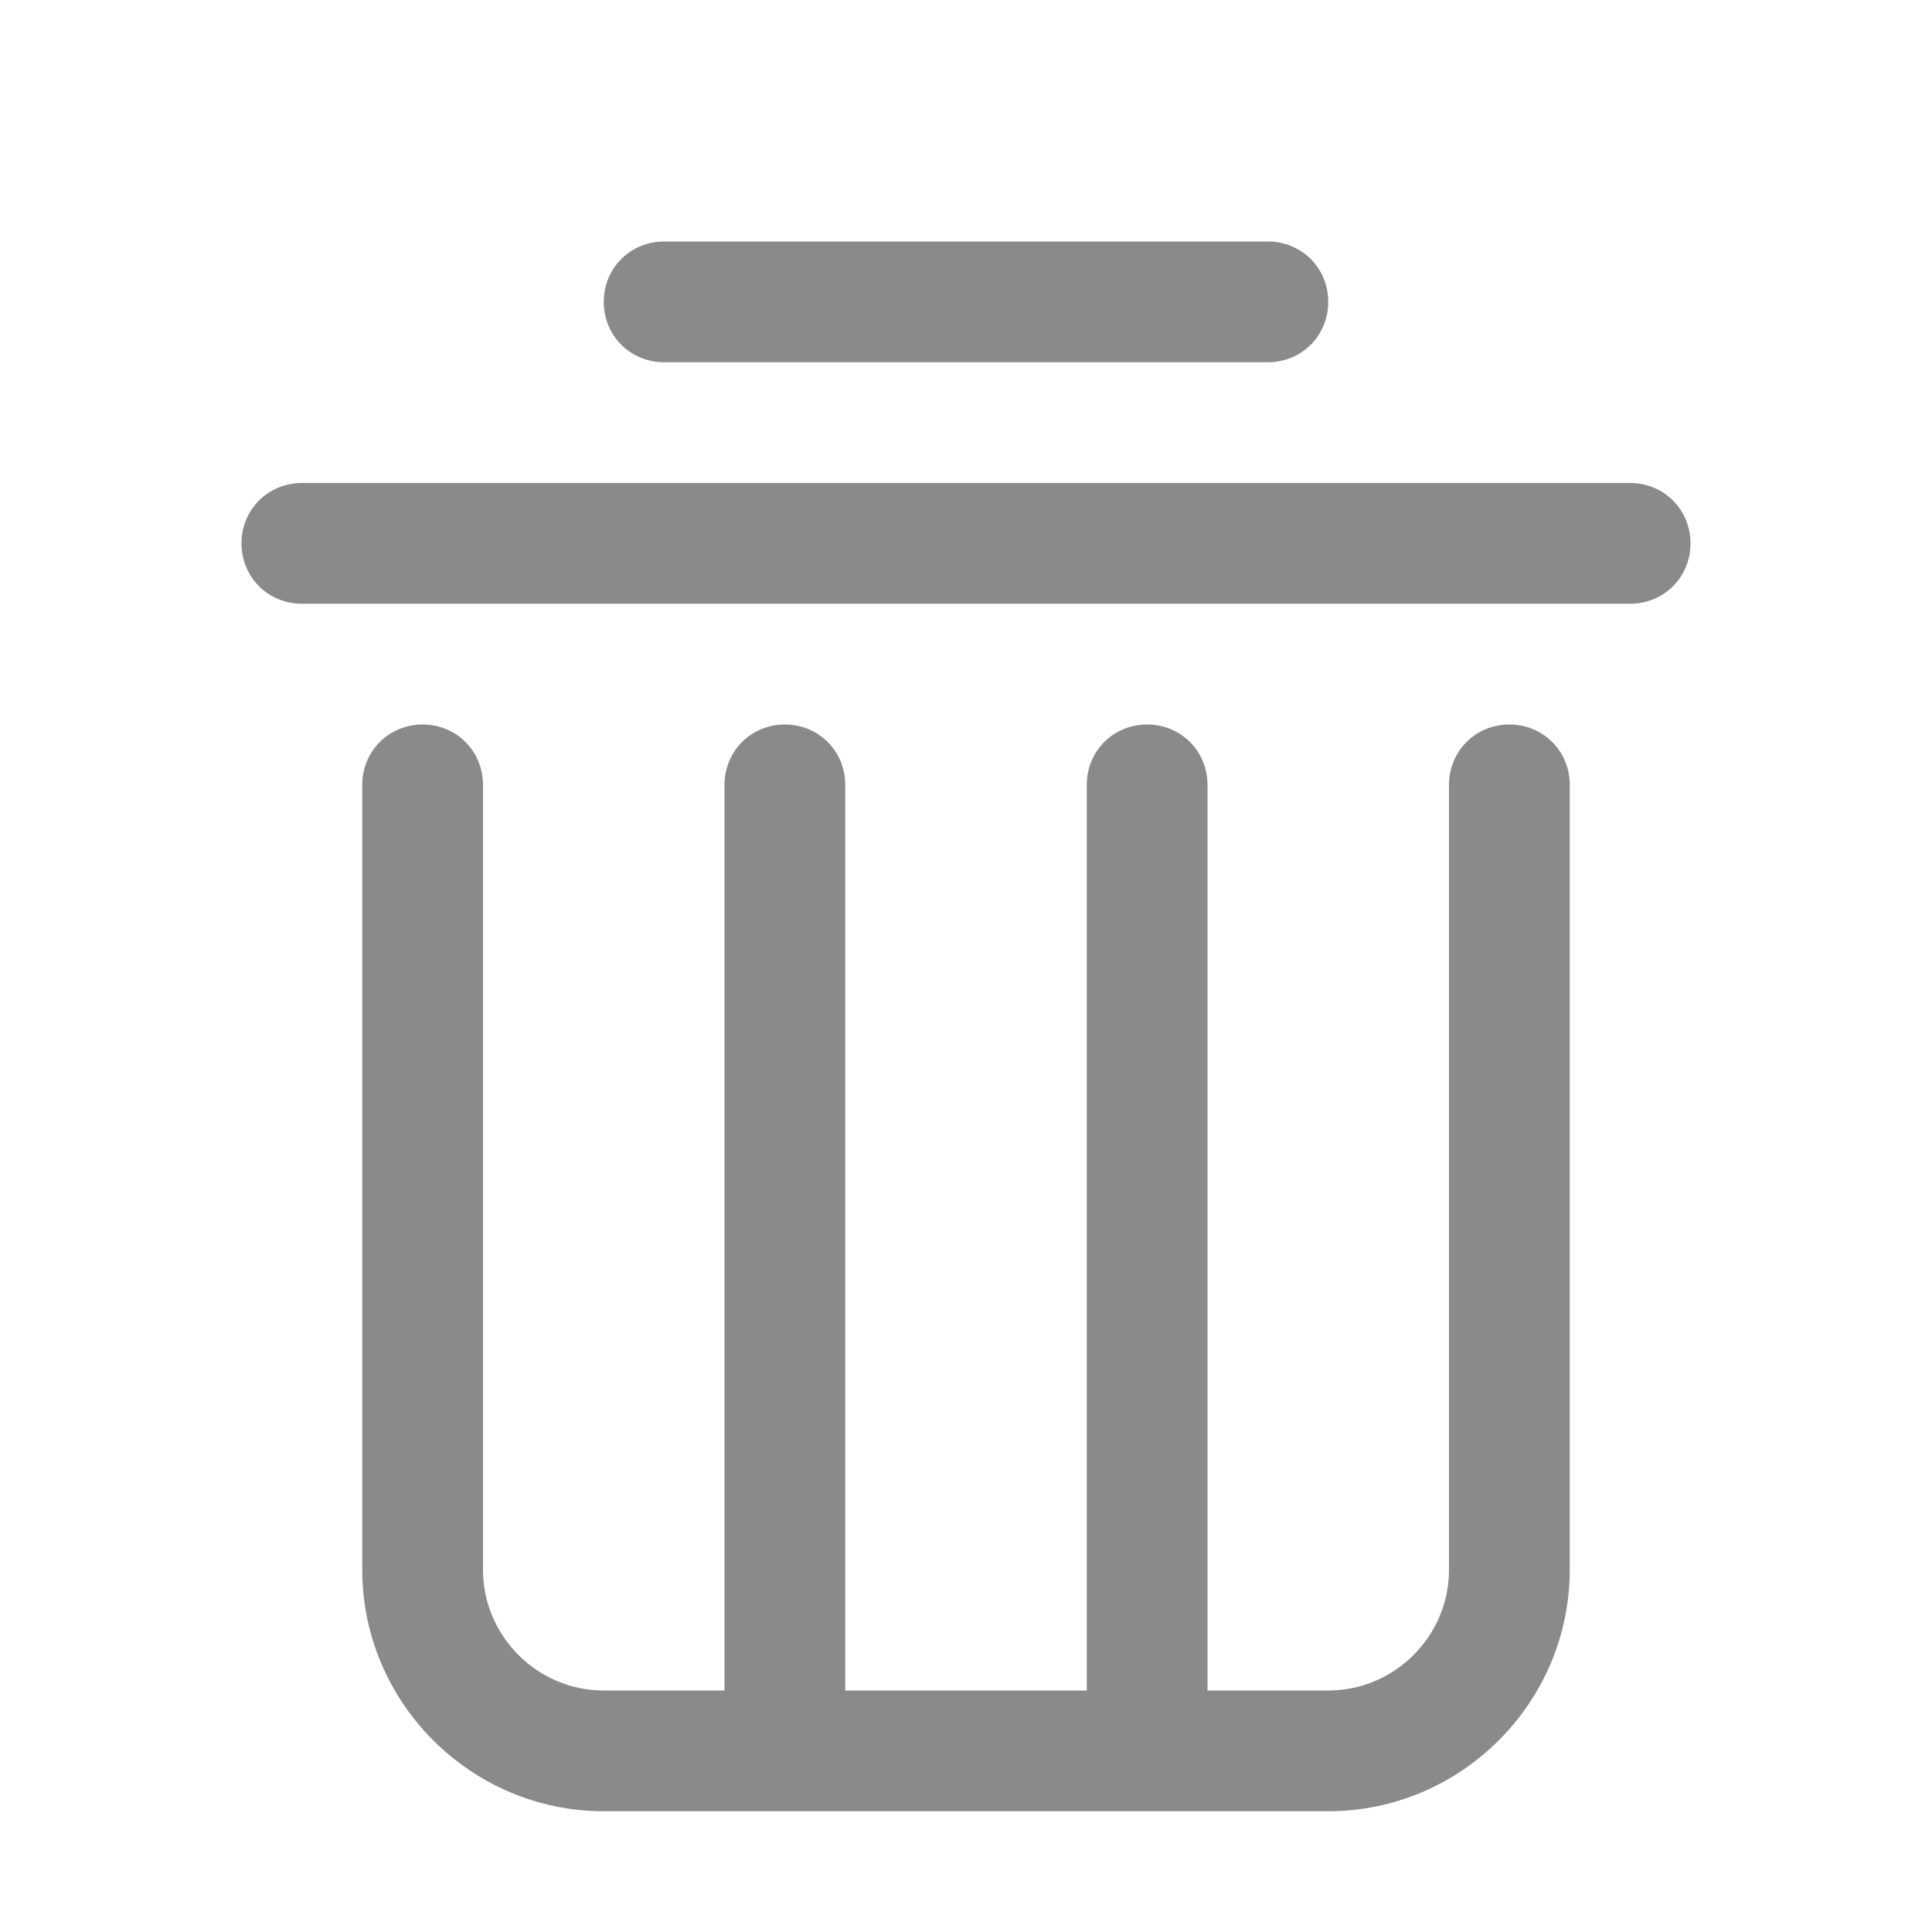 <?xml version="1.0" standalone="no"?><!DOCTYPE svg PUBLIC "-//W3C//DTD SVG 1.1//EN" "http://www.w3.org/Graphics/SVG/1.1/DTD/svg11.dtd"><svg t="1565320395220" class="icon" viewBox="0 0 1024 1024" version="1.1" xmlns="http://www.w3.org/2000/svg" p-id="4677" xmlns:xlink="http://www.w3.org/1999/xlink" width="200" height="200"><defs><style type="text/css"></style></defs><path d="M800 384C782.08 384 768 398.08 768 416L768 832c0 35.2-28.8 64-64 64l-64 0L640 416C640 398.08 625.92 384 608 384 590.08 384 576 398.08 576 416L576 896 448 896 448 416C448 398.08 433.92 384 416 384 398.08 384 384 398.08 384 416L384 896 320 896c-35.2 0-64-28.8-64-64L256 416C256 398.08 241.92 384 224 384 206.08 384 192 398.08 192 416L192 832c0 70.4 57.6 128 128 128l384 0c70.4 0 128-57.6 128-128L832 416C832 398.08 817.92 384 800 384zM864 256l-704 0C142.08 256 128 270.08 128 288 128 305.92 142.08 320 160 320l704 0C881.92 320 896 305.92 896 288 896 270.08 881.92 256 864 256zM352 192l320 0C689.92 192 704 177.92 704 160 704 142.08 689.92 128 672 128l-320 0C334.08 128 320 142.08 320 160 320 177.92 334.08 192 352 192z" p-id="4678" fill="#8a8a8a"></path></svg>